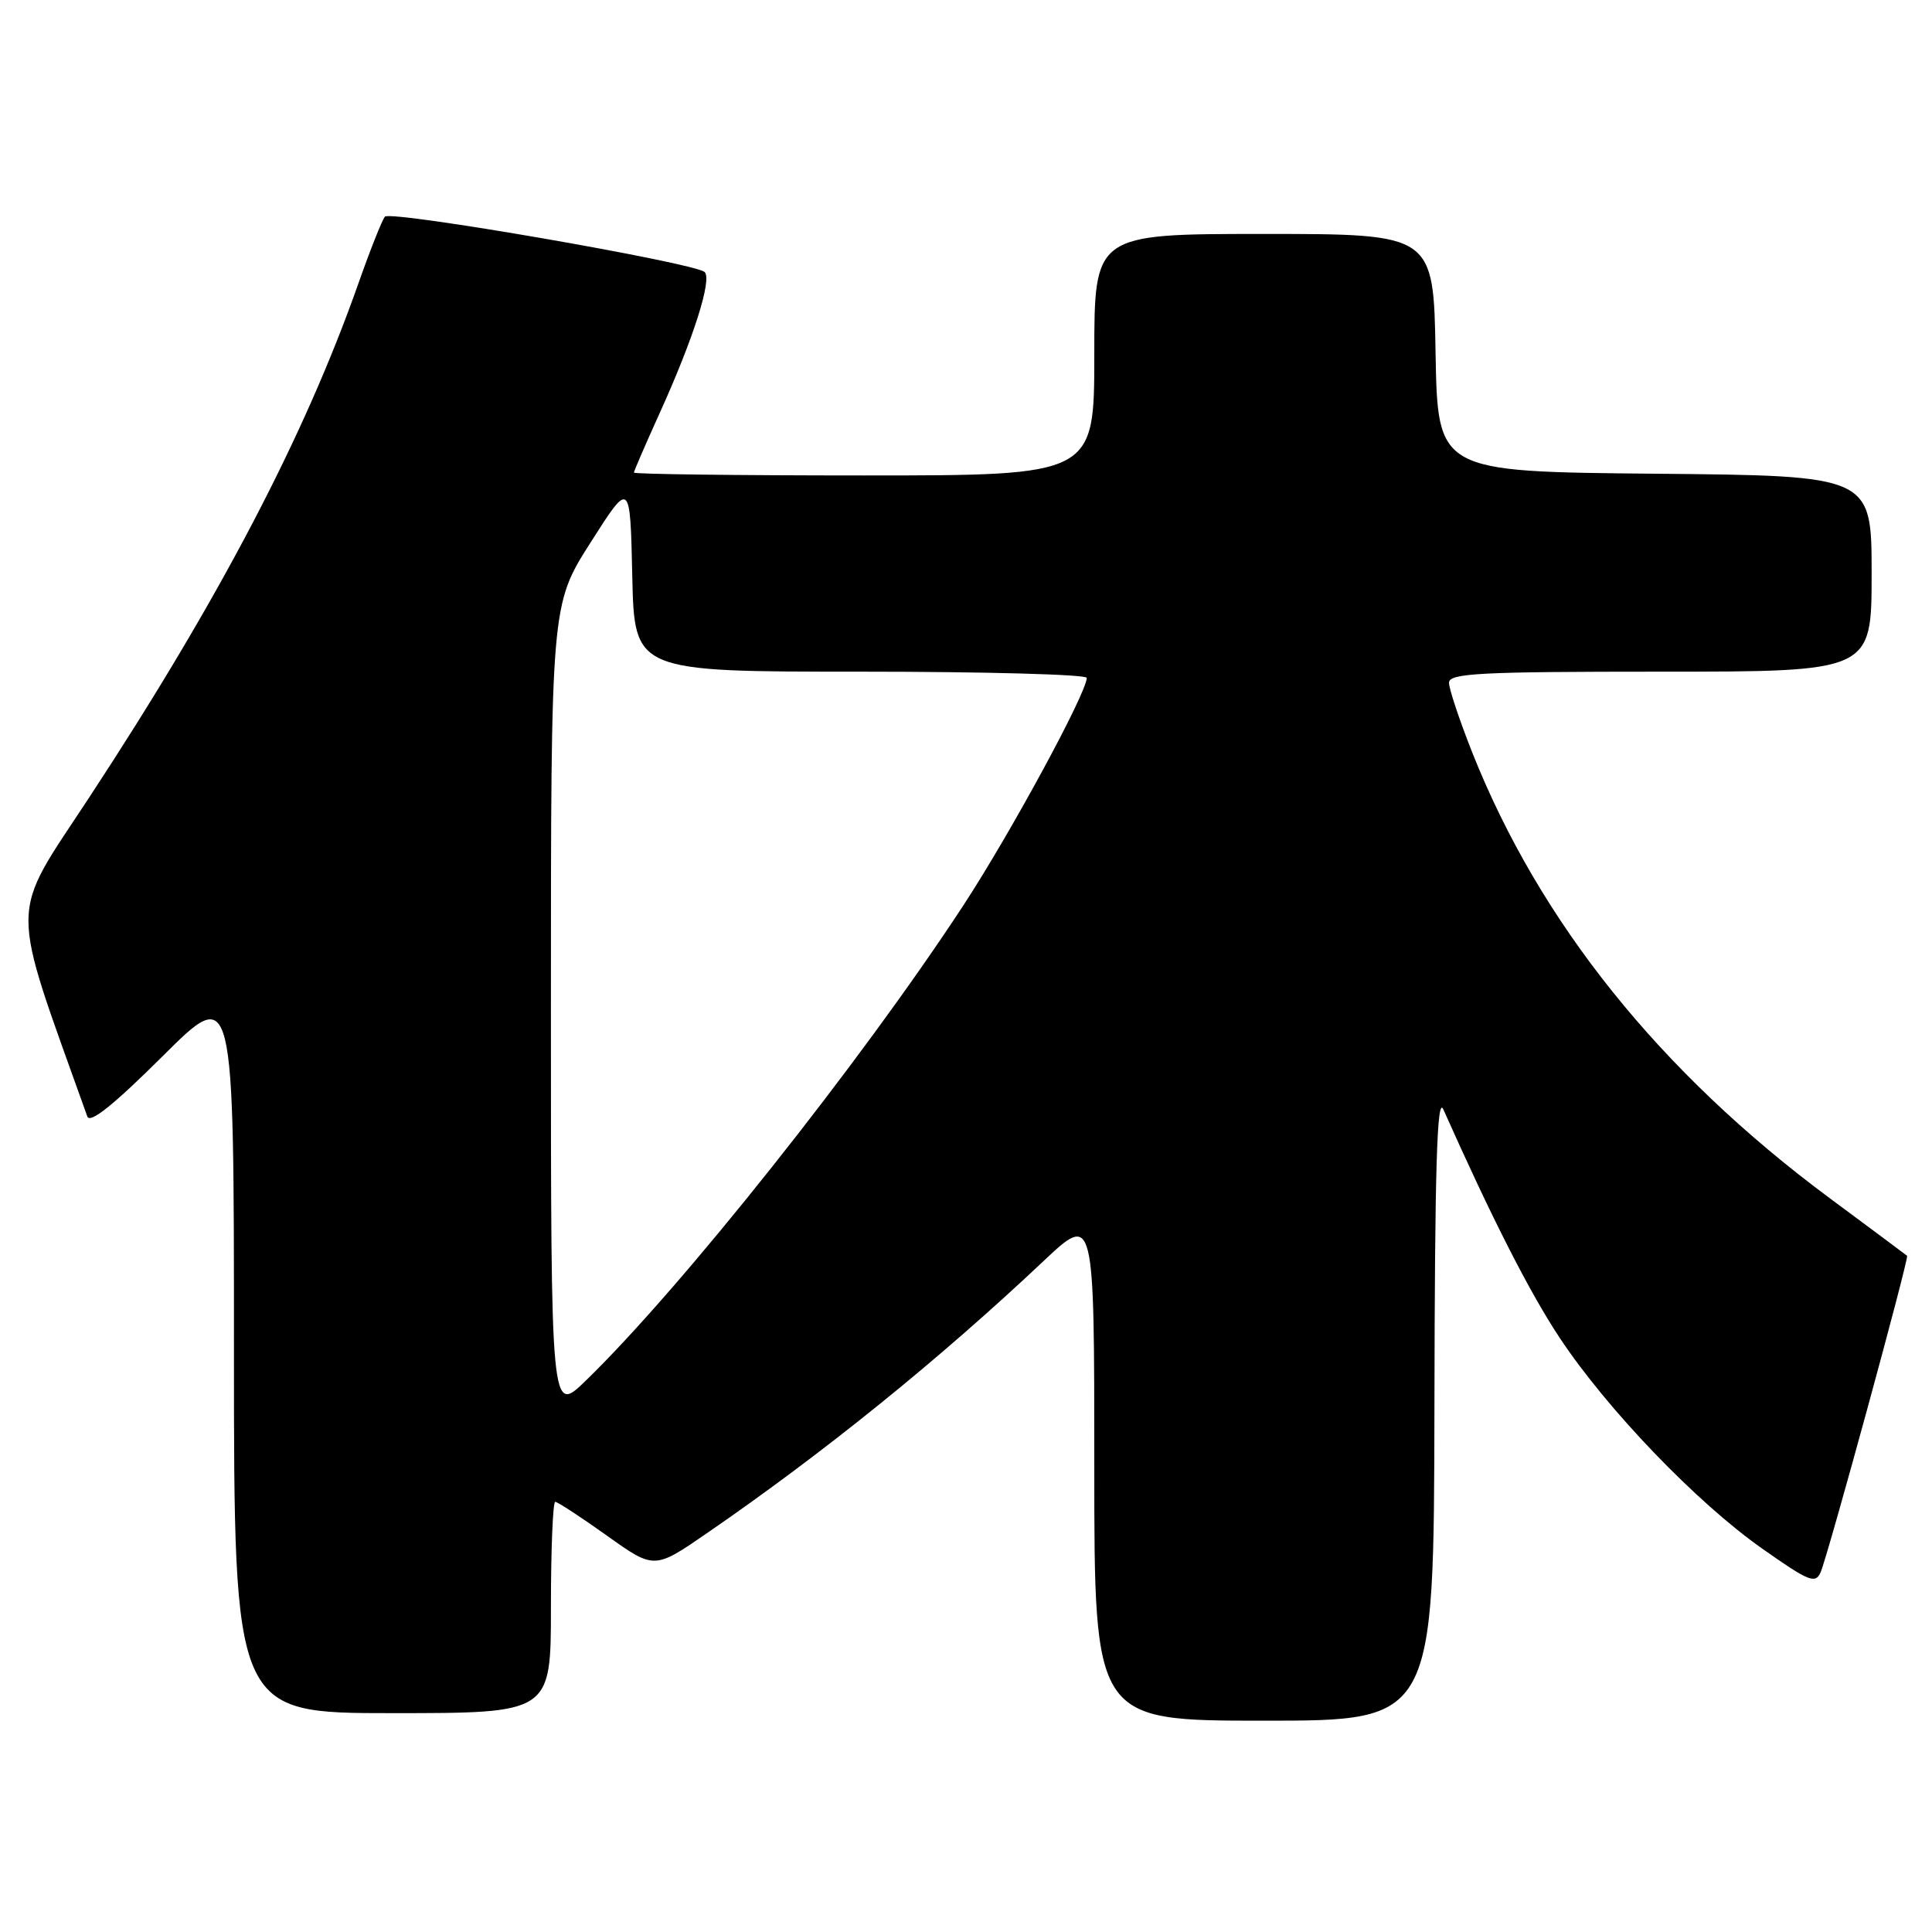<?xml version="1.0" encoding="UTF-8" standalone="no"?>
<!DOCTYPE svg PUBLIC "-//W3C//DTD SVG 1.1//EN" "http://www.w3.org/Graphics/SVG/1.1/DTD/svg11.dtd" >
<svg xmlns="http://www.w3.org/2000/svg" xmlns:xlink="http://www.w3.org/1999/xlink" version="1.1" viewBox="0 0 256 256">
 <g >
 <path fill="currentColor"
d=" M 190.07 186.25 C 190.12 154.71 190.41 145.11 191.25 147.00 C 197.66 161.39 202.69 171.28 206.68 177.29 C 212.99 186.79 224.80 199.08 233.49 205.19 C 239.72 209.58 240.56 209.92 241.25 208.31 C 242.21 206.10 252.99 166.65 252.70 166.40 C 252.59 166.30 247.96 162.85 242.40 158.73 C 219.94 142.06 204.02 122.20 195.08 99.71 C 193.39 95.44 192.00 91.28 192.00 90.47 C 192.00 89.21 196.00 89.00 220.00 89.00 C 248.00 89.00 248.00 89.00 248.00 76.02 C 248.00 63.03 248.00 63.03 219.25 62.77 C 190.50 62.50 190.50 62.50 190.22 46.75 C 189.95 31.00 189.95 31.00 167.47 31.00 C 145.00 31.00 145.00 31.00 145.00 47.00 C 145.00 63.00 145.00 63.00 114.50 63.00 C 97.72 63.00 84.00 62.83 84.00 62.62 C 84.00 62.42 85.51 58.93 87.35 54.87 C 91.88 44.90 94.40 36.99 93.36 36.04 C 91.99 34.81 51.75 27.84 51.00 28.71 C 50.63 29.15 49.06 33.10 47.51 37.50 C 40.38 57.77 29.04 79.43 11.87 105.59 C 1.11 121.99 1.13 118.69 11.57 147.94 C 11.92 148.92 15.06 146.41 21.54 139.96 C 31.00 130.54 31.00 130.54 31.00 178.77 C 31.00 227.00 31.00 227.00 52.00 227.00 C 73.00 227.00 73.00 227.00 73.00 213.00 C 73.00 205.30 73.26 199.00 73.57 199.00 C 73.88 199.00 76.97 201.02 80.42 203.48 C 86.70 207.96 86.70 207.96 93.71 203.13 C 109.24 192.44 124.40 180.17 138.24 167.13 C 145.00 160.76 145.00 160.76 145.00 194.38 C 145.00 228.00 145.00 228.00 167.50 228.00 C 190.00 228.00 190.00 228.00 190.07 186.25 Z  M 73.00 133.78 C 73.00 80.14 73.00 80.14 78.25 71.89 C 83.50 63.64 83.50 63.64 83.78 76.32 C 84.06 89.00 84.06 89.00 114.03 89.00 C 130.51 89.00 144.00 89.37 144.00 89.82 C 144.00 91.80 133.89 110.44 127.63 120.00 C 114.01 140.80 90.26 170.69 77.60 182.96 C 73.00 187.42 73.00 187.42 73.00 133.78 Z "/>
</g>
</svg>
